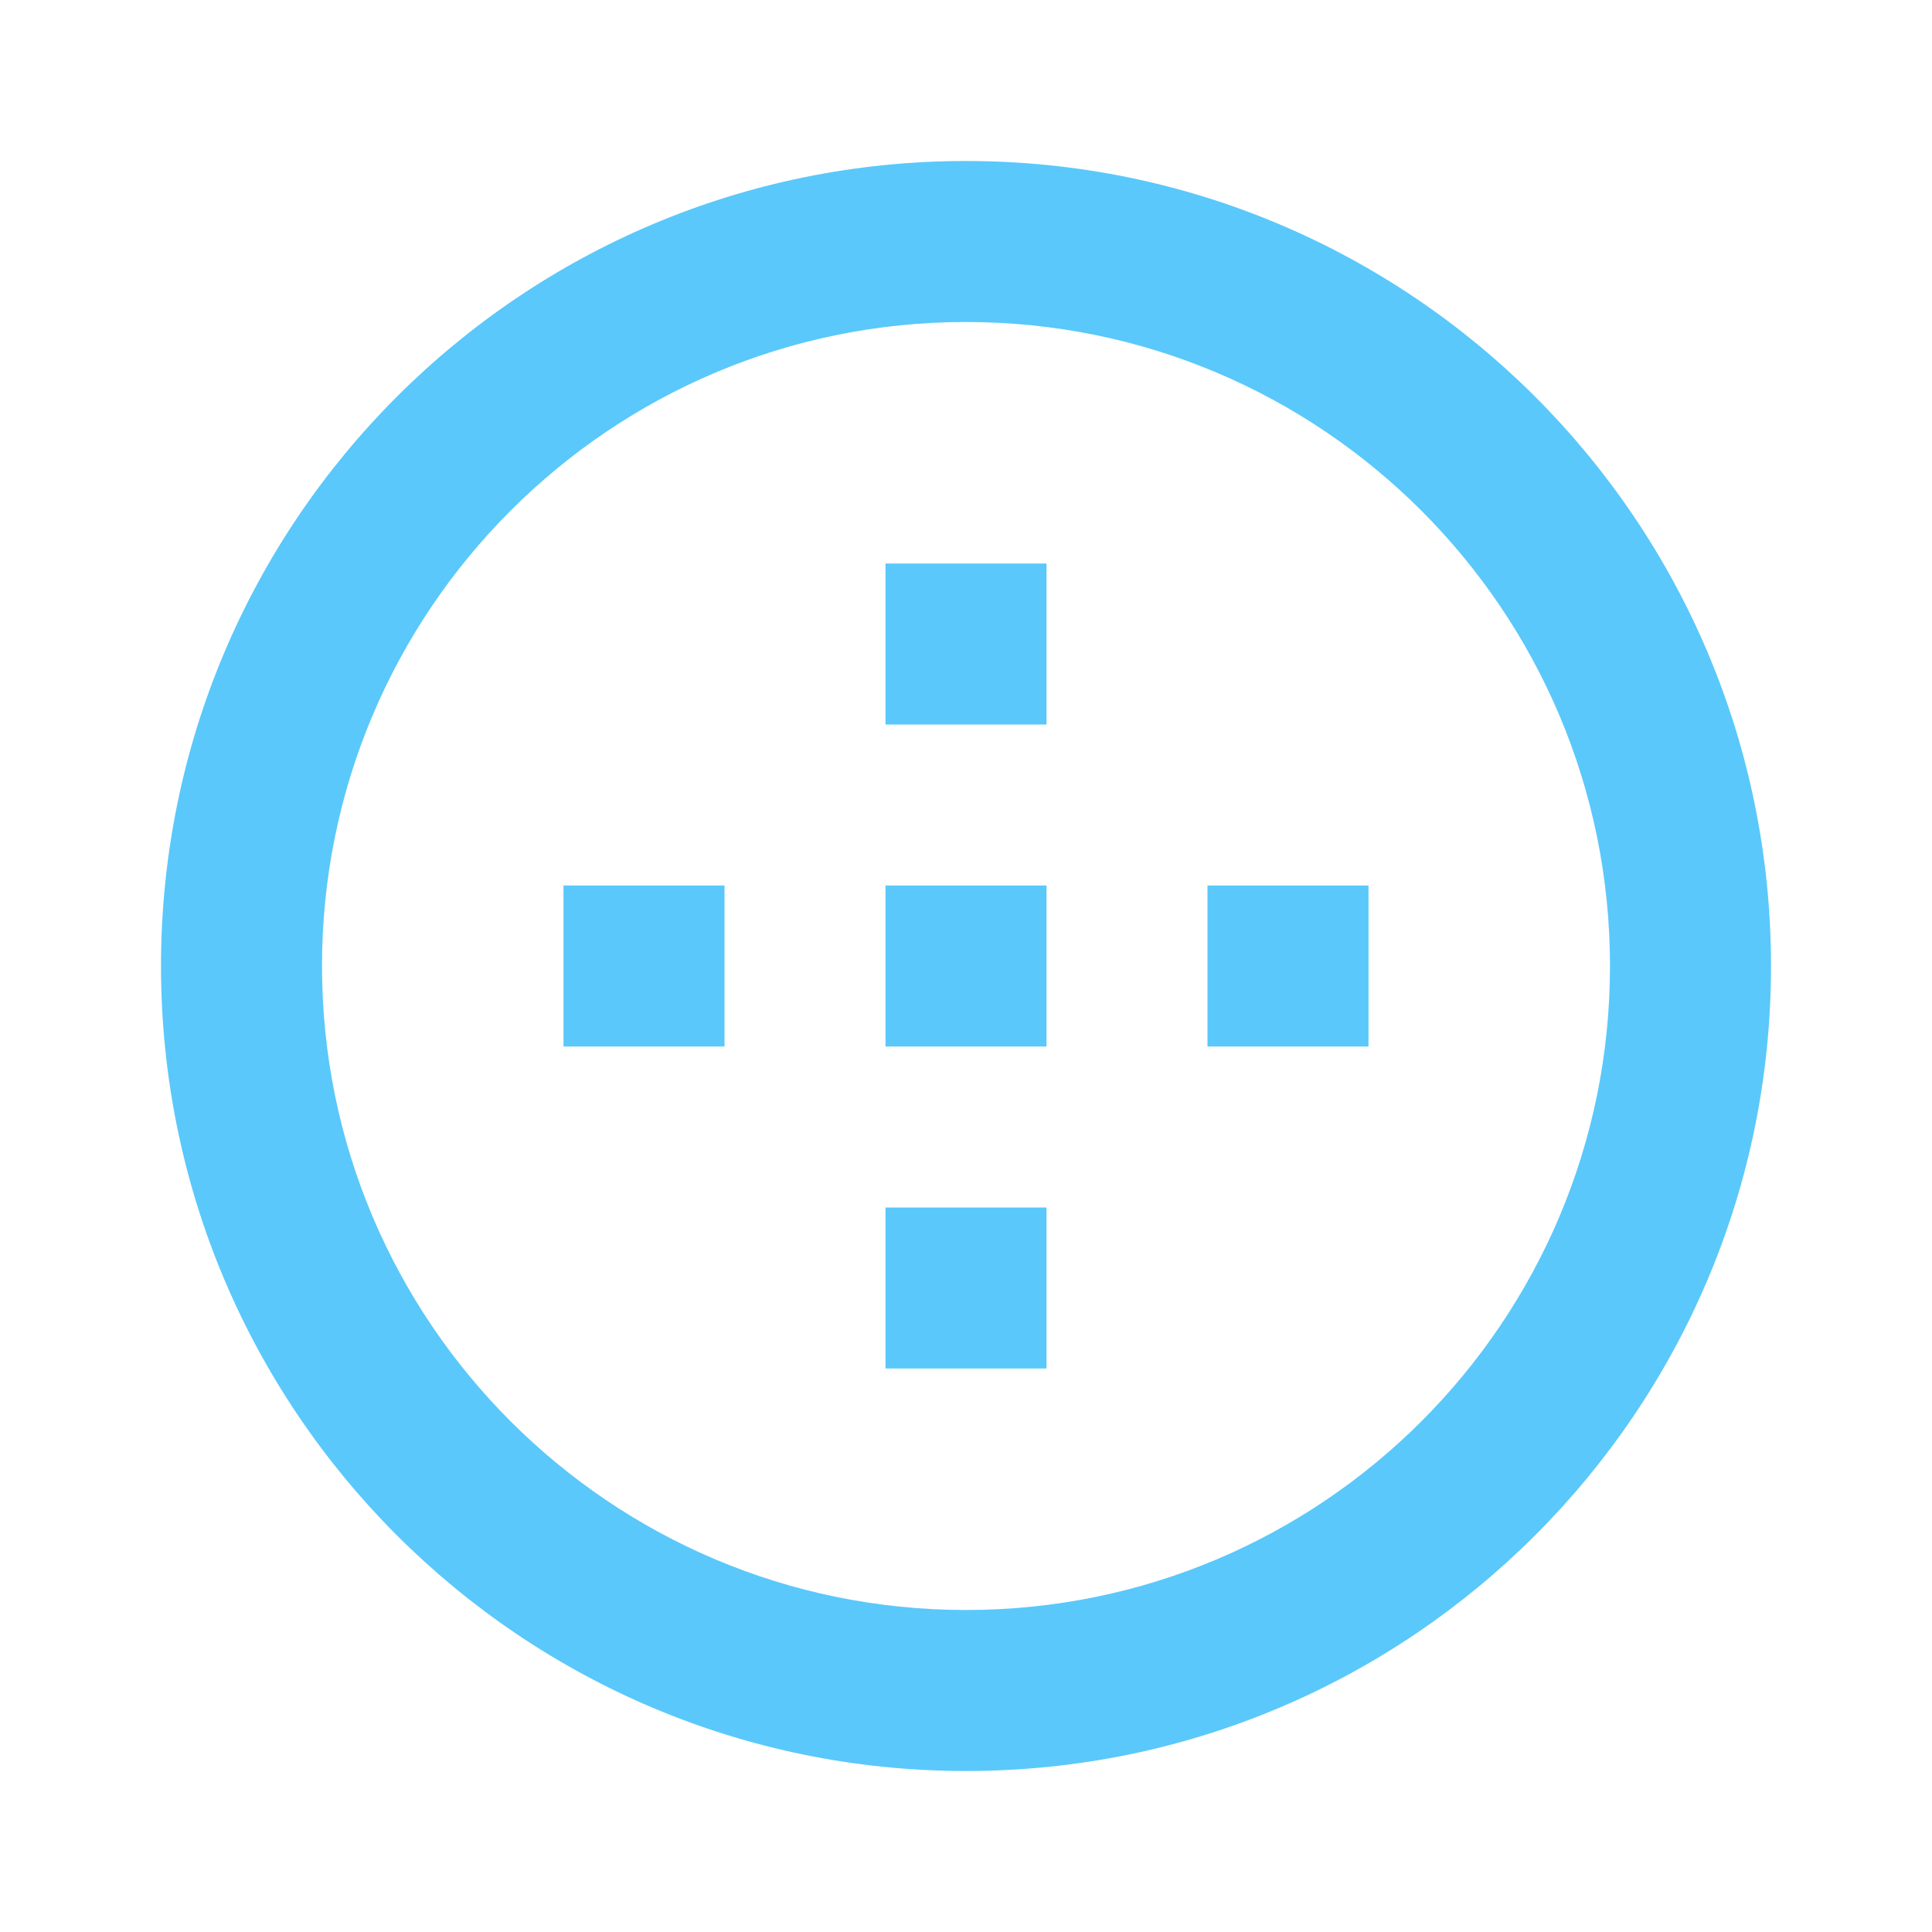 <?xml version="1.0" encoding="UTF-8"?>
<svg width="24px" height="24px" viewBox="0 0 24 24" version="1.1" xmlns="http://www.w3.org/2000/svg">
    <g stroke="none" stroke-width="1" fill="none" fill-rule="evenodd">
        <path d="M12,2 C17.523,2 22,6.477 22,12 C22,17.523 17.523,22 12,22 C6.477,22 2,17.523 2,12 C2,6.477 6.477,2 12,2 Z M12,4 C7.582,4 4,7.582 4,12 C4,16.418 7.582,20 12,20 C16.418,20 20,16.418 20,12 C20,7.582 16.418,4 12,4 Z M11,7 L13,7 L13,9 L11,9 L11,7 Z M7,11 L9,11 L9,13 L7,13 L7,11 Z M11,11 L13,11 L13,13 L11,13 L11,11 Z M15,11 L17,11 L17,13 L15,13 L15,11 Z M11,15 L13,15 L13,17 L11,17 L11,15 Z" fill="#5AC8FA"></path>
    </g>
</svg>
